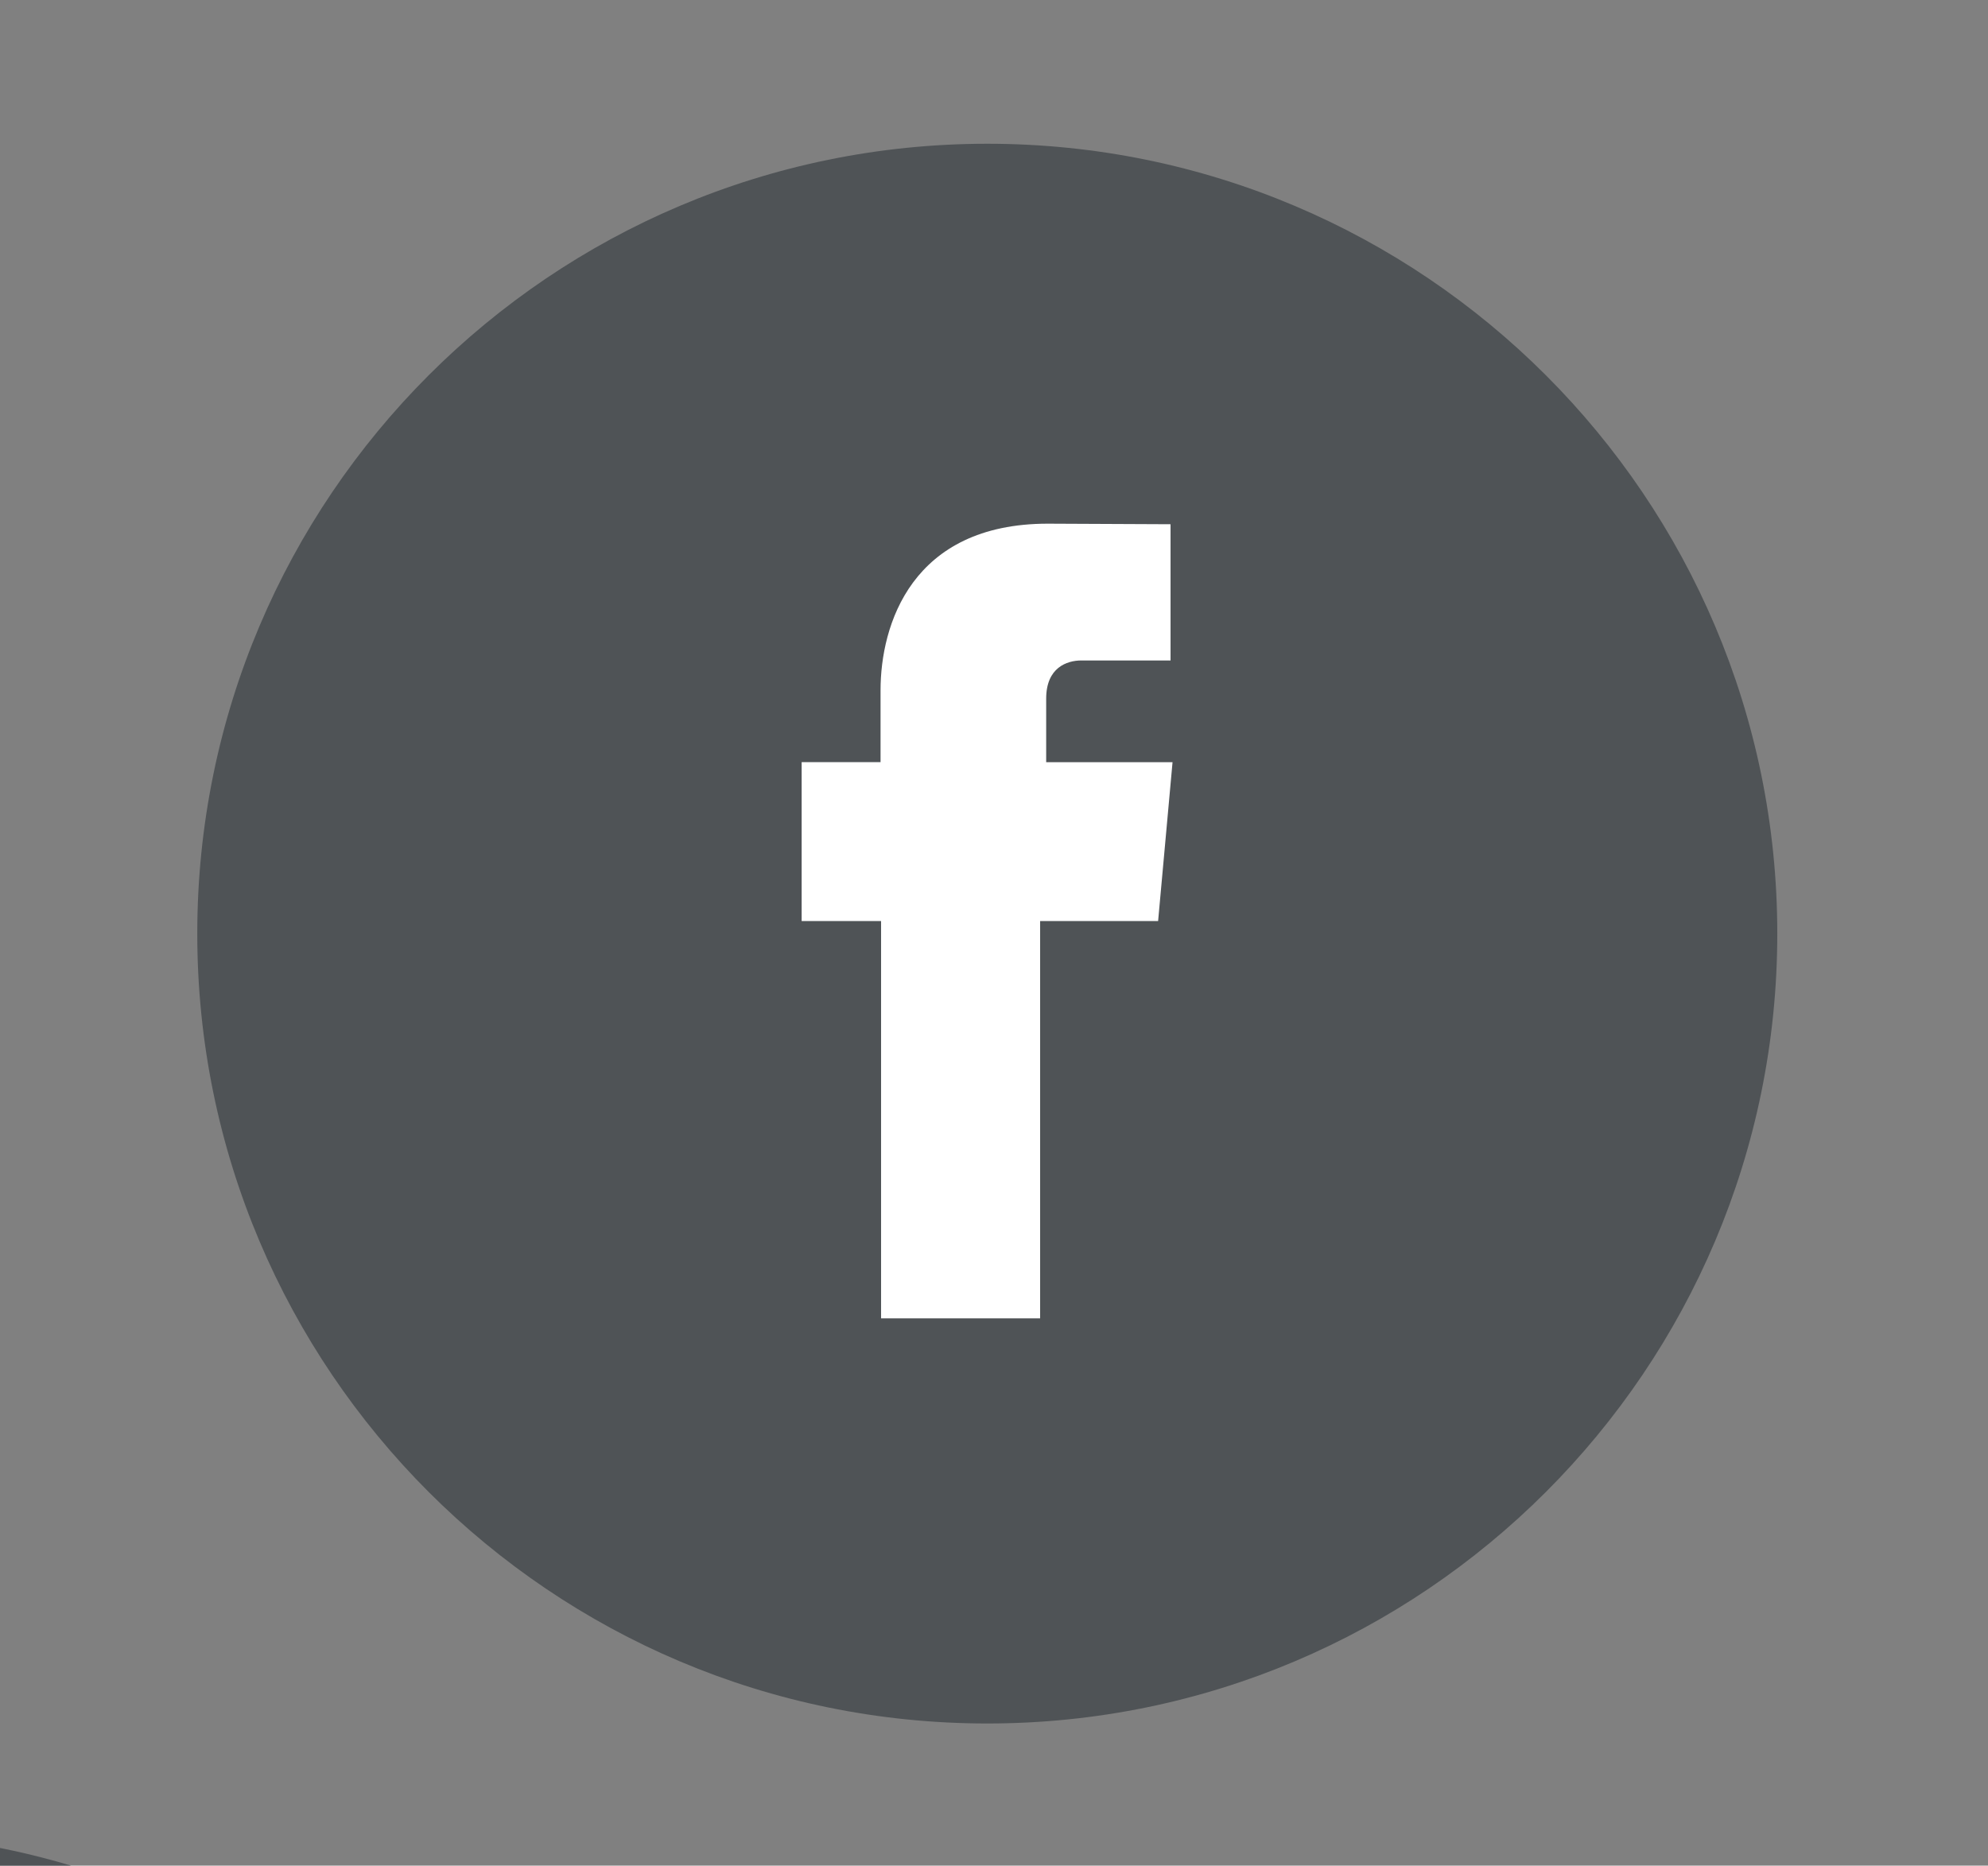 <?xml version="1.0" encoding="utf-8"?>
<svg id="master-artboard" viewBox="0 0 529.08 496.598" version="1.1" xmlns="http://www.w3.org/2000/svg" x="0px" y="0px" style="enable-background:new 0 0 2000 2000;" width="529.08px" height="496.598px"><rect x="0" y="0" width="529.08" height="496.598" fill="#808080" stroke="none"/><rect id="ee-background" x="0" y="0" width="529.08" height="496.598" style="fill: white; fill-opacity: 0; pointer-events: none;"/>

<radialGradient id="SVGID_1_" cx="1000.252" cy="1000.516" r="653.994" gradientTransform="matrix(1.842 0 0 2.151 -841.975 -1151.898)" gradientUnits="userSpaceOnUse">
		<stop offset="0.4" style="stop-color:#FFFFFF"/>
		<stop offset="0.464" style="stop-color:#928F8F"/>
		<stop offset="0.526" style="stop-color:#504D4D"/>
		<stop offset="0.579" style="stop-color:#2A2928"/>
		<stop offset="0.618" style="stop-color:#0F0F0F"/>
		<stop offset="0.641" style="stop-color:#010101"/>
		<stop offset="0.847" style="stop-color:#101010"/>
	</radialGradient>

<g transform="matrix(1, 0, 0, 1, -832.766, 34.026)"><g id="g-3" transform="matrix(4.205, 0, 0, 4.205, -1646.142, -189.19)">
	<g id="g-4">
		<path class="st0" d="M652,46c27.6,0,50,22.4,50,50s-22.4,50-50,50s-50-22.4-50-50S624.4,46,652,46z" style="fill: rgb(79, 83, 86);"/>
	</g>
</g><path class="st28" d="M319.22,261.29v-16.91c0-8.26,5.49-10.16,9.38-10.16c3.84,0,23.72,0,23.72,0v-36.26l-32.66-0.15&#10;&#9;&#9;&#9;&#9;&#9;c-36.31,0-44.52,27.02-44.52,44.33v19.15h-21v25.52v16.77h21.14c0,47.92,0,105.76,0,105.76h42.33c0,0,0-58.42,0-105.76h31.4&#10;&#9;&#9;&#9;&#9;&#9;l1.51-16.62l2.33-25.66H319.22z" style="fill: rgb(255, 255, 255);" transform="matrix(1, 0, 0, 1, 791.973, -92.442)"/></g><g transform="matrix(1, 0, 0, 1, -1632.605, 0)"><g id="g-7" transform="matrix(4.205, 0, 0, 4.205, -1150.425, 294.394)">
	<g id="g-8">
		<path class="st0" d="M652,46c27.6,0,50,22.4,50,50s-22.4,50-50,50s-50-22.4-50-50S624.4,46,652,46z" style="fill: rgb(79, 83, 86);"/>
	</g>
</g><g transform="matrix(1, 0, 0, 1, 1291.451, -71.792)"><path class="st30" d="M305.39,854.33c-17.74,0-34.22-5.25-48.02-14.34l-33.54,10.64l10.89-32.13&#10;&#9;&#9;&#9;&#9;&#9;&#9;c-10.4-14.29-16.57-31.84-16.57-50.79c0-2.82,0.15-5.64,0.39-8.41c4.28-43.84,41.6-78.2,86.9-78.2c45.83,0,83.5,35.24,87,79.85&#10;&#9;&#9;&#9;&#9;&#9;&#9;c0.15,2.19,0.29,4.47,0.29,6.76C392.73,815.49,353.56,854.33,305.39,854.33L305.39,854.33z M409.16,765.09&#10;&#9;&#9;&#9;&#9;&#9;&#9;c-1.41-55.7-47.29-100.41-103.72-100.41c-55.85,0-101.34,43.69-103.72,98.52c-0.1,1.51-0.15,3.01-0.15,4.52&#10;&#9;&#9;&#9;&#9;&#9;&#9;c0,19.44,5.44,37.67,14.92,53.17l-18.76,55.31l57.5-18.28c14.87,8.16,31.98,12.83,50.21,12.83&#10;&#9;&#9;&#9;&#9;&#9;&#9;c57.3,0,103.82-46.13,103.82-103.04C409.26,766.84,409.21,765.97,409.16,765.09L409.16,765.09z" style="fill-rule: evenodd; clip-rule: evenodd; fill: rgb(255, 255, 255);" transform="matrix(1, 0, 0, 1, 0, -5.684341886080802e-14)"/><path class="st30" d="M350,788.52c-2.58-1.31-15.07-7.39-17.4-8.21c-2.33-0.88-4.03-1.26-5.74,1.26&#10;&#9;&#9;&#9;&#9;&#9;c-1.7,2.53-6.56,8.22-8.07,9.87c-1.46,1.7-2.97,1.9-5.49,0.63c-2.58-1.26-10.74-3.94-20.46-12.54&#10;&#9;&#9;&#9;&#9;&#9;c-7.58-6.66-12.69-14.92-14.19-17.45c-1.46-2.53-0.15-3.89,1.12-5.15c1.17-1.17,2.58-2.97,3.84-4.42&#10;&#9;&#9;&#9;&#9;&#9;c0.39-0.44,0.63-0.83,0.92-1.21c0.63-0.92,1.02-1.85,1.6-3.01c0.88-1.7,0.44-3.16-0.19-4.42c-0.63-1.26-5.73-13.71-7.82-18.76&#10;&#9;&#9;&#9;&#9;&#9;c-2.14-5.05-4.28-4.18-5.74-4.18c-1.51,0-3.21-0.24-4.91-0.24c-1.7,0-4.42,0.63-6.76,3.16c-2.33,2.53-8.94,8.65-8.94,21.09&#10;&#9;&#9;&#9;&#9;&#9;c0,2.92,0.53,5.83,1.31,8.55c2.58,8.94,8.12,16.28,9.09,17.55c1.26,1.65,17.59,27.99,43.5,38.1&#10;&#9;&#9;&#9;&#9;&#9;c25.86,10.11,25.86,6.75,30.52,6.32c4.67-0.39,15.07-6.08,17.21-12c2.09-5.88,2.09-10.94,1.46-12.01&#10;&#9;&#9;&#9;&#9;&#9;C354.23,790.41,352.52,789.78,350,788.52L350,788.52z" style="fill-rule: evenodd; clip-rule: evenodd; fill: rgb(255, 255, 255);" transform="matrix(1, 0, 0, 1, 0, -5.684341886080802e-14)"/></g></g></svg>